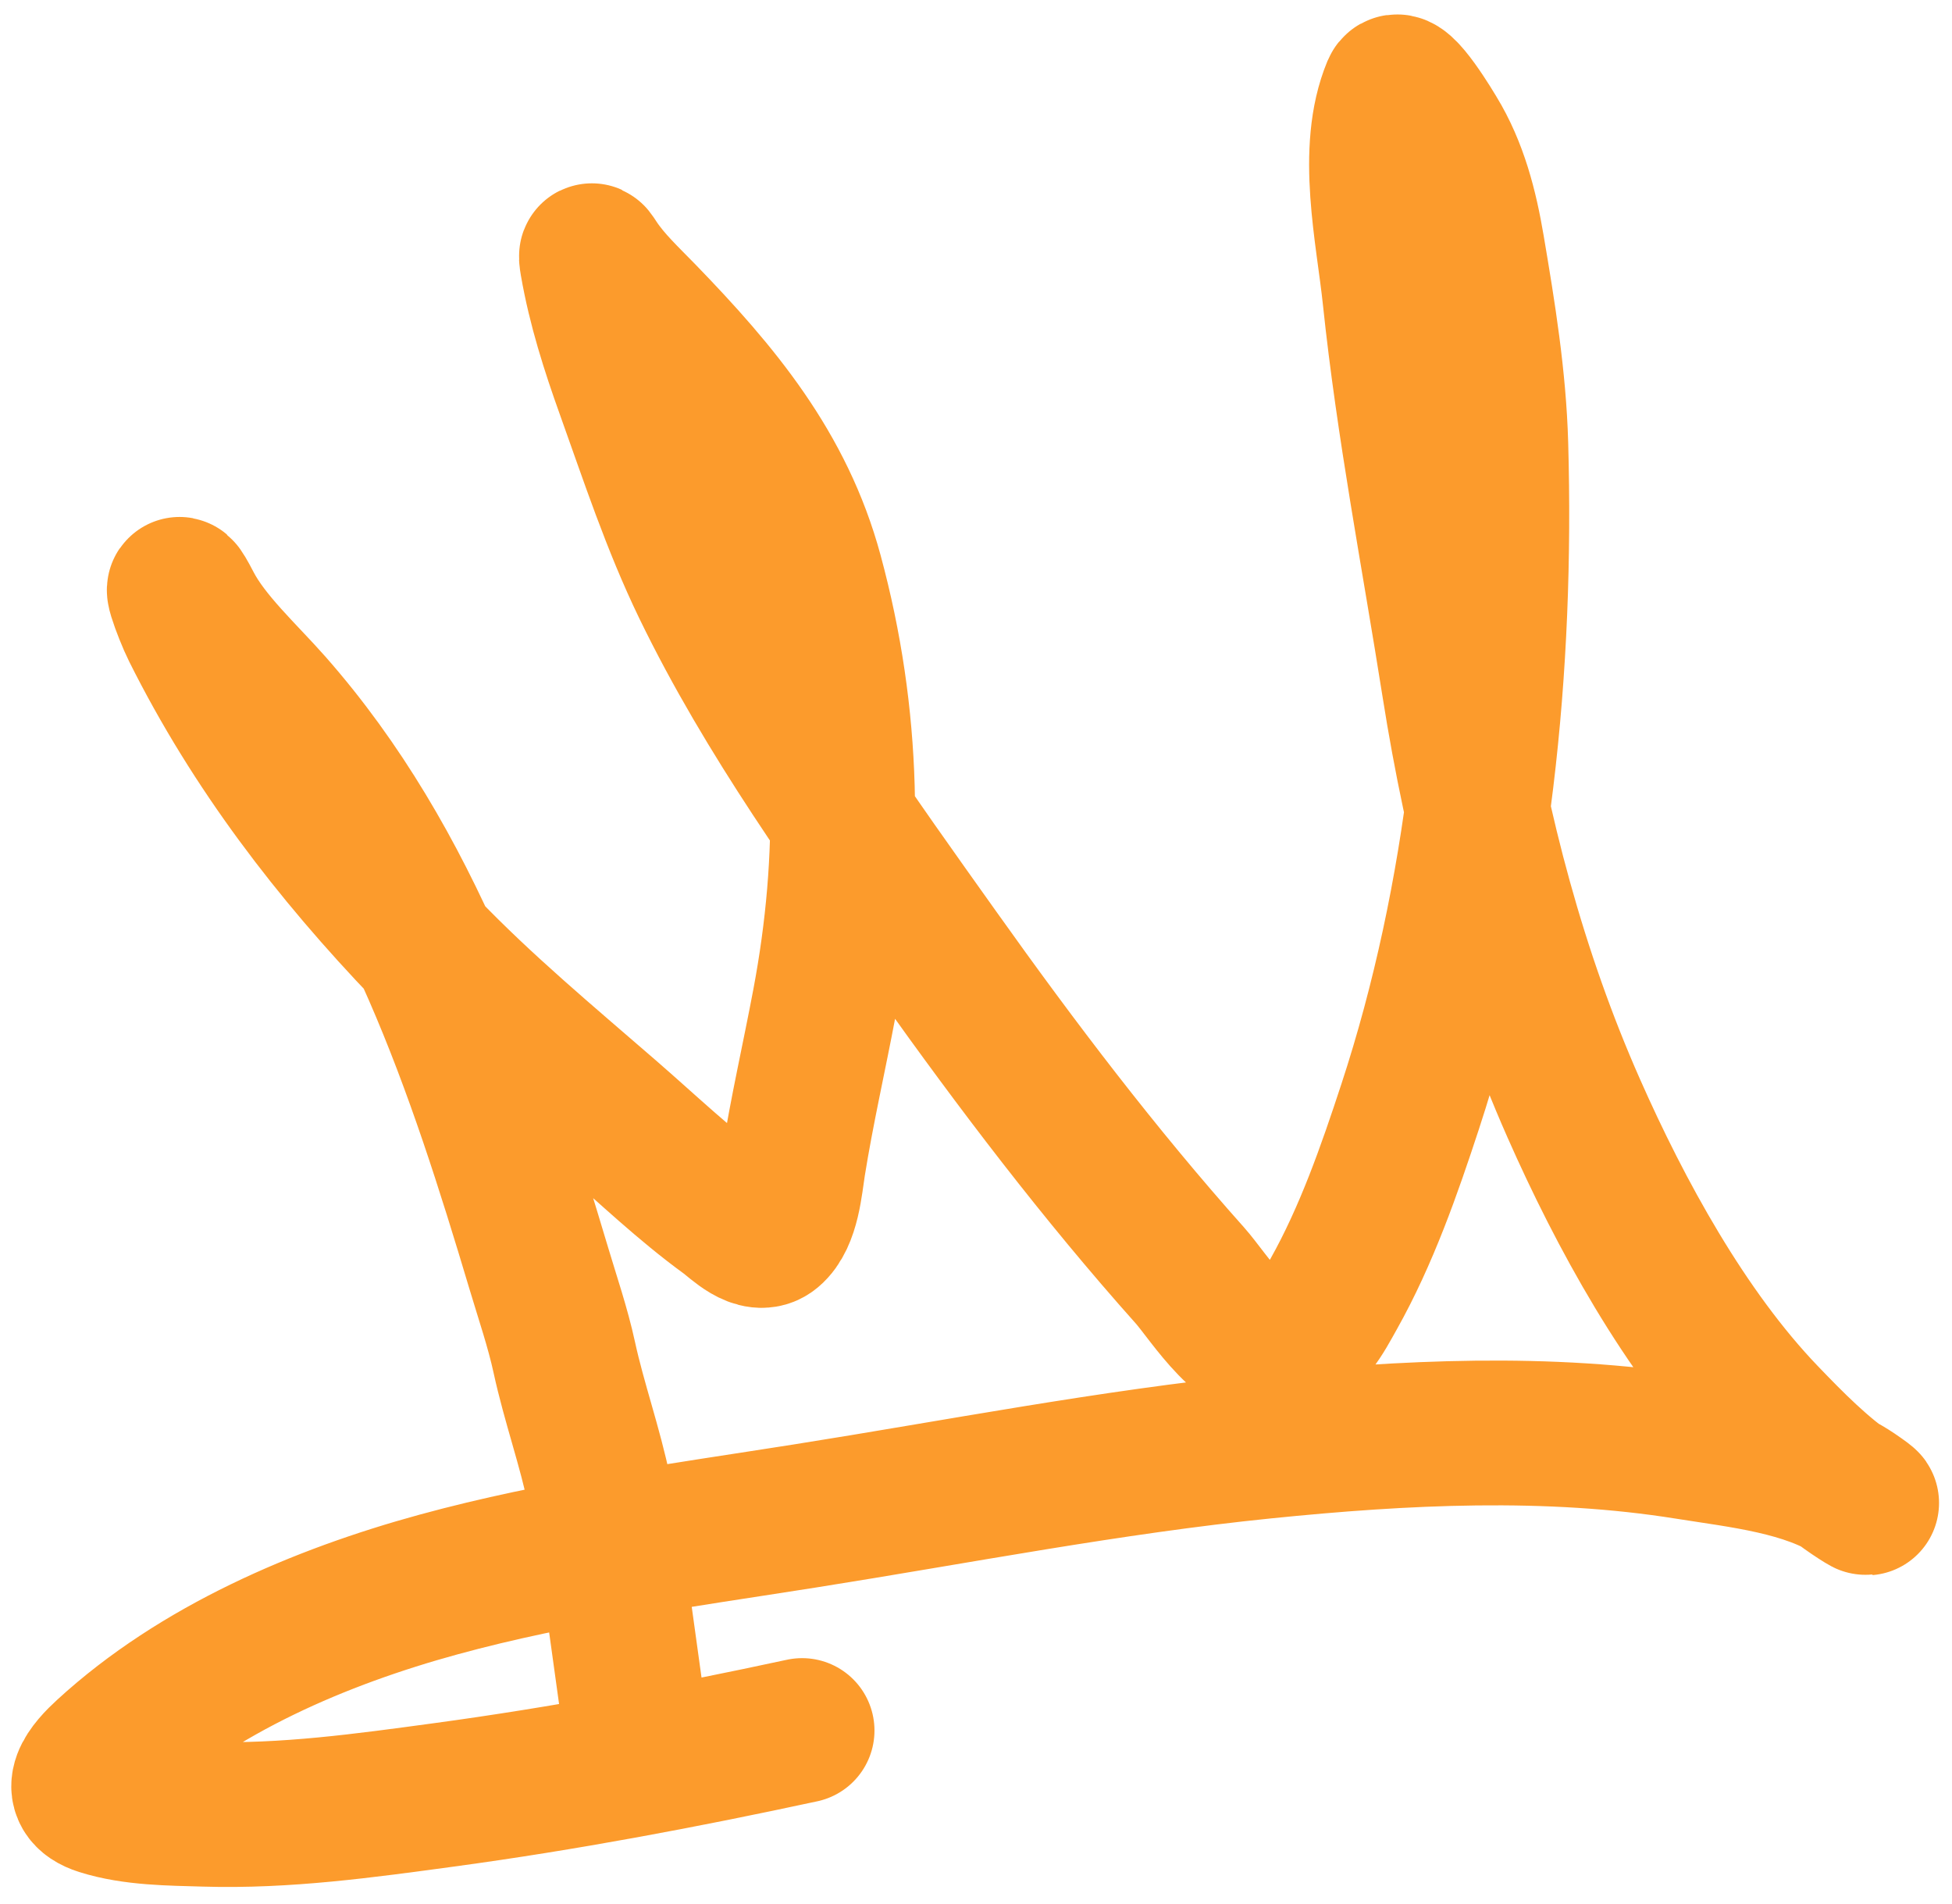 <svg width="80" height="78" viewBox="0 0 80 78" fill="none" xmlns="http://www.w3.org/2000/svg">
<path d="M26.041 70.734C25.565 67.541 25.215 64.324 24.568 61.158C24.184 59.28 23.53 57.477 23.124 55.607C22.864 54.408 22.44 53.167 22.083 51.972C19.633 43.779 16.86 35.391 11.111 28.866C10.033 27.642 8.52 26.272 7.766 24.818C6.89 23.129 7.598 25.083 7.949 25.784C10.395 30.681 13.656 34.927 17.436 38.868C19.78 41.312 22.375 43.468 24.929 45.683C26.533 47.074 28.067 48.549 29.787 49.8C30.179 50.084 31.025 50.97 31.615 50.476C32.289 49.911 32.386 48.509 32.512 47.718C32.868 45.493 33.374 43.294 33.791 41.08C34.908 35.149 34.81 29.37 33.226 23.522C32.053 19.19 29.45 16.078 26.377 12.906C25.717 12.225 24.985 11.545 24.455 10.752C24.258 10.458 24.187 10.302 24.272 10.791C24.581 12.575 25.13 14.29 25.74 15.991C26.717 18.714 27.609 21.442 28.873 24.051C31.444 29.355 35.02 34.3 38.431 39.093C41.677 43.654 45.041 48.087 48.768 52.263C49.544 53.132 51.114 55.766 52.639 55.232C53.682 54.867 54.147 53.934 54.658 53.023C56.004 50.625 56.938 47.949 57.792 45.346C60.635 36.687 61.561 27.288 61.305 18.212C61.228 15.495 60.793 12.823 60.34 10.147C60.062 8.509 59.659 6.917 58.788 5.488C58.755 5.435 57.371 3.092 57.143 3.639C56.096 6.151 56.894 9.566 57.166 12.161C57.726 17.496 58.758 22.803 59.594 28.101C60.534 34.051 62.056 39.889 64.497 45.411C66.404 49.727 69.062 54.594 72.359 58.026C73.448 59.16 74.61 60.34 75.918 61.224C76.622 61.7 76.751 61.715 75.983 61.194C74.109 59.925 71.303 59.642 69.158 59.298C63.439 58.382 57.542 58.682 51.804 59.264C45.497 59.903 39.226 61.131 32.967 62.12C27.957 62.911 22.862 63.586 17.962 64.928C13.133 66.25 8.097 68.395 4.35 71.833C3.684 72.443 2.772 73.444 4.135 73.876C5.465 74.297 7.01 74.297 8.386 74.338C11.69 74.439 14.943 73.986 18.208 73.543C23.124 72.877 28.025 71.953 32.873 70.908" stroke="#FC9B2C" stroke-width="5.932" stroke-linecap="round"/>
</svg>
